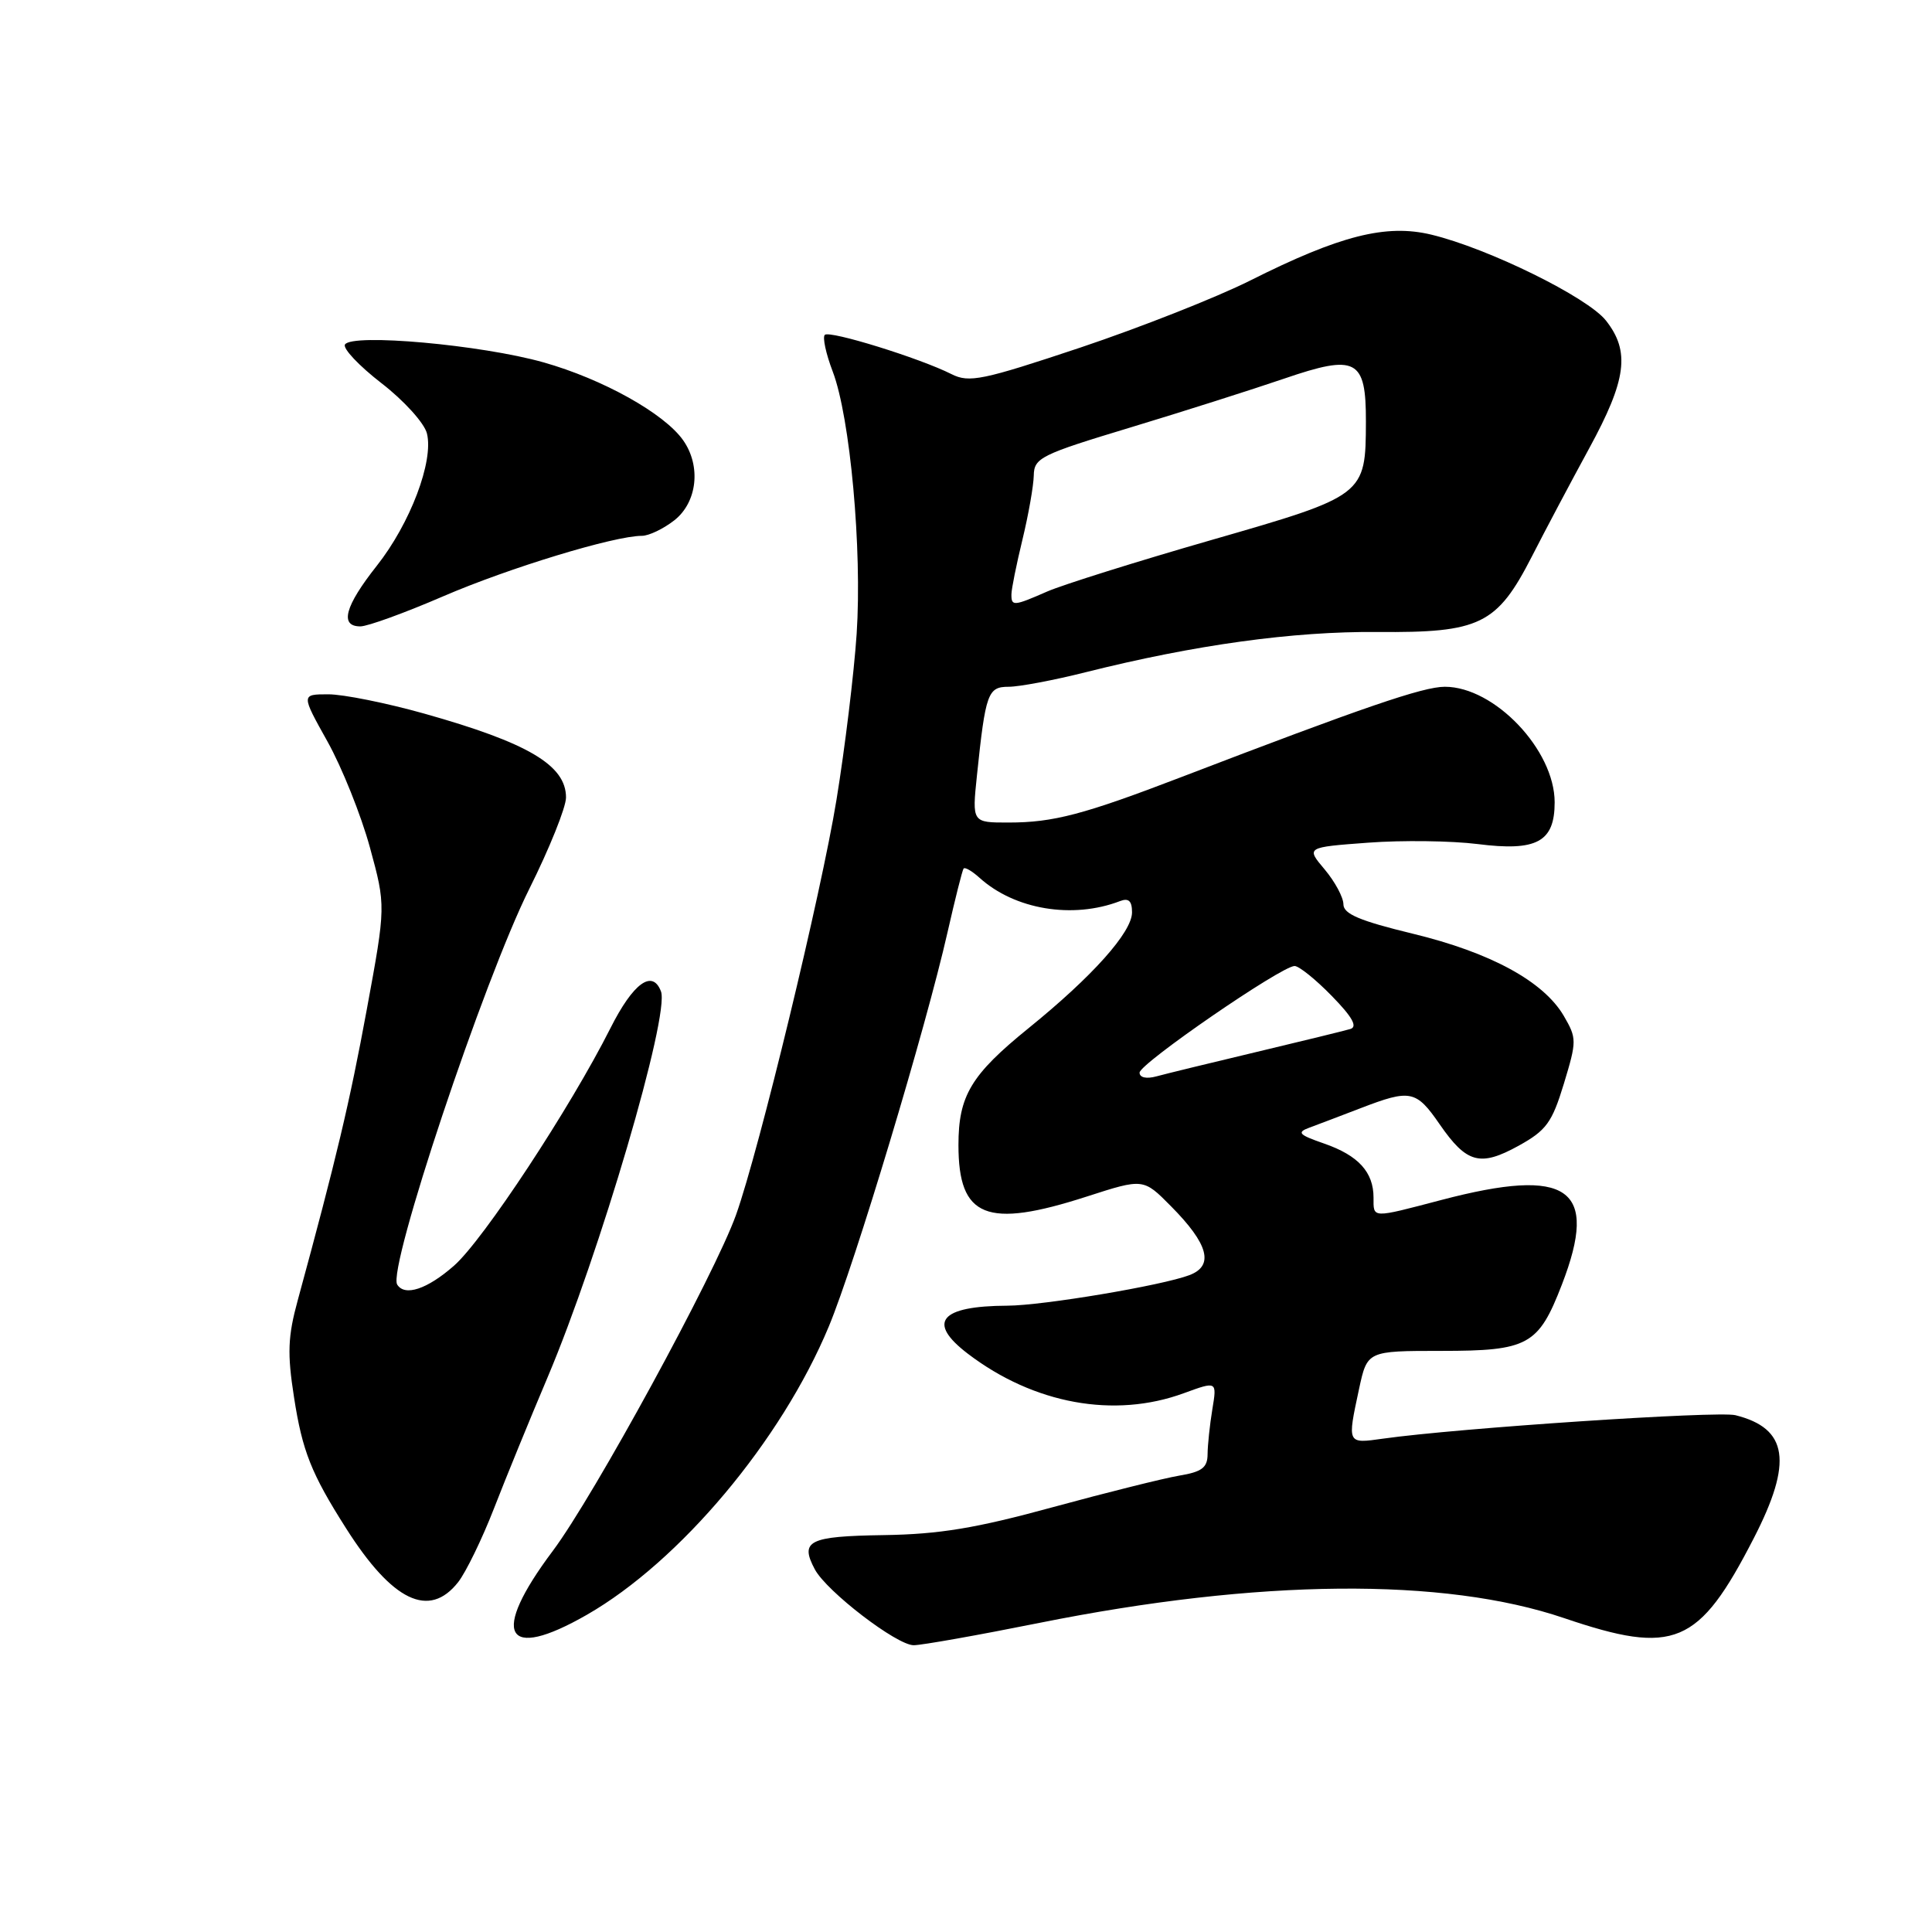 <?xml version="1.0" encoding="UTF-8" standalone="no"?>
<!DOCTYPE svg PUBLIC "-//W3C//DTD SVG 1.1//EN" "http://www.w3.org/Graphics/SVG/1.1/DTD/svg11.dtd" >
<svg xmlns="http://www.w3.org/2000/svg" xmlns:xlink="http://www.w3.org/1999/xlink" version="1.1" viewBox="0 0 256 256">
 <g >
 <path fill="currentColor"
d=" M 137.73 215.04 C 166.78 209.21 191.30 208.99 207.26 214.41 C 221.88 219.37 225.08 218.03 232.38 203.83 C 237.59 193.71 236.92 189.26 229.95 187.52 C 227.61 186.94 193.14 189.23 183.25 190.63 C 178.48 191.30 178.51 191.37 180.08 184.05 C 181.17 179.00 181.17 179.00 190.97 179.00 C 202.51 179.00 203.85 178.26 206.96 170.21 C 211.91 157.40 207.88 154.57 191.00 159.00 C 181.66 161.45 182.00 161.46 182.00 158.69 C 182.00 155.31 179.99 153.11 175.49 151.54 C 172.08 150.36 171.79 150.05 173.50 149.42 C 174.60 149.02 177.65 147.85 180.29 146.84 C 186.89 144.30 187.64 144.45 190.76 148.97 C 194.34 154.15 196.12 154.63 201.22 151.82 C 204.89 149.79 205.65 148.76 207.22 143.60 C 208.94 137.92 208.94 137.59 207.21 134.61 C 204.53 130.04 197.53 126.22 187.20 123.72 C 180.19 122.02 178.02 121.11 178.01 119.83 C 178.01 118.91 176.89 116.83 175.53 115.21 C 173.05 112.27 173.05 112.27 181.28 111.66 C 185.80 111.32 192.33 111.41 195.78 111.84 C 203.64 112.84 206.00 111.56 206.00 106.31 C 206.00 99.38 198.03 91.00 191.45 91.00 C 188.56 91.00 180.72 93.69 156.50 102.98 C 143.59 107.93 139.57 108.99 133.65 108.99 C 128.80 109.00 128.80 109.00 129.45 102.75 C 130.59 91.82 130.89 91.00 133.66 91.00 C 135.04 91.00 139.62 90.14 143.83 89.08 C 158.38 85.43 171.34 83.65 182.50 83.74 C 196.12 83.86 198.35 82.77 202.98 73.74 C 204.73 70.31 208.15 63.86 210.58 59.40 C 215.53 50.32 216.02 46.57 212.80 42.48 C 210.37 39.39 197.21 32.91 189.65 31.09 C 183.66 29.65 177.54 31.20 165.64 37.18 C 161.24 39.39 151.13 43.38 143.17 46.05 C 130.17 50.39 128.42 50.75 126.09 49.58 C 121.87 47.45 109.92 43.75 109.29 44.37 C 108.97 44.69 109.44 46.88 110.34 49.23 C 112.65 55.28 114.25 72.82 113.51 84.00 C 113.16 89.22 111.96 99.11 110.84 105.97 C 108.83 118.34 100.59 152.38 97.53 160.97 C 94.72 168.84 78.68 198.26 73.25 205.50 C 64.92 216.60 66.84 220.23 77.76 213.97 C 90.09 206.90 103.53 190.88 109.82 175.77 C 113.26 167.52 122.69 136.18 125.56 123.50 C 126.56 119.10 127.51 115.32 127.68 115.09 C 127.85 114.86 128.79 115.41 129.78 116.30 C 134.45 120.53 142.13 121.81 148.41 119.40 C 149.55 118.96 150.00 119.38 150.00 120.89 C 150.00 123.51 144.78 129.36 136.30 136.23 C 128.66 142.42 127.00 145.19 127.00 151.73 C 127.00 161.35 130.71 162.84 144.00 158.55 C 151.50 156.13 151.50 156.13 155.15 159.82 C 160.14 164.85 160.90 167.71 157.61 168.96 C 153.98 170.34 138.20 172.99 133.50 173.01 C 124.54 173.05 122.77 175.20 128.25 179.38 C 136.99 186.04 147.66 187.99 156.88 184.60 C 161.26 183.00 161.26 183.00 160.64 186.75 C 160.30 188.81 160.02 191.49 160.01 192.70 C 160.00 194.47 159.26 195.03 156.25 195.53 C 154.19 195.88 146.65 197.76 139.50 199.71 C 129.31 202.50 124.46 203.30 117.08 203.41 C 107.16 203.56 105.95 204.16 107.97 207.95 C 109.55 210.89 118.82 218.00 121.07 218.00 C 122.12 218.00 129.61 216.67 137.73 215.04 Z  M 60.71 209.64 C 61.73 208.34 63.87 203.95 65.45 199.89 C 67.03 195.82 70.23 188.00 72.56 182.50 C 79.44 166.23 88.78 134.46 87.58 131.36 C 86.45 128.40 83.90 130.25 80.88 136.25 C 75.56 146.81 64.02 164.33 60.16 167.71 C 56.61 170.83 53.63 171.82 52.63 170.21 C 51.33 168.11 64.10 129.87 70.14 117.77 C 72.81 112.42 75.00 106.97 75.00 105.67 C 75.00 101.40 69.98 98.43 56.23 94.56 C 51.21 93.15 45.49 92.00 43.51 92.00 C 39.90 92.00 39.90 92.00 43.39 98.25 C 45.31 101.69 47.84 108.00 49.01 112.27 C 51.13 120.04 51.13 120.04 48.60 133.77 C 46.33 146.11 44.55 153.59 39.45 172.30 C 38.14 177.09 38.05 179.34 38.96 185.15 C 40.06 192.27 41.24 195.25 45.85 202.50 C 52.00 212.19 56.87 214.53 60.71 209.64 Z  M 58.71 79.02 C 67.44 75.25 81.41 71.00 85.05 71.00 C 85.98 71.00 87.92 70.07 89.37 68.93 C 92.39 66.54 92.92 61.76 90.53 58.35 C 88.04 54.79 79.87 50.23 72.00 48.01 C 63.78 45.69 46.64 44.15 45.71 45.65 C 45.40 46.17 47.57 48.47 50.54 50.77 C 53.52 53.07 56.23 56.06 56.57 57.43 C 57.49 61.10 54.36 69.37 49.91 74.99 C 45.69 80.33 44.97 83.00 47.75 83.00 C 48.71 83.00 53.64 81.21 58.71 79.02 Z  M 151.00 142.13 C 151.00 140.94 169.81 128.00 171.54 128.00 C 172.12 128.00 174.34 129.78 176.47 131.97 C 179.20 134.76 179.92 136.06 178.92 136.35 C 178.14 136.58 172.55 137.95 166.50 139.39 C 160.45 140.83 154.49 142.28 153.25 142.62 C 151.91 142.99 151.00 142.79 151.00 142.13 Z  M 134.02 78.75 C 134.02 78.06 134.68 74.80 135.48 71.50 C 136.28 68.20 136.95 64.38 136.98 63.00 C 137.02 60.67 137.91 60.23 149.76 56.65 C 156.77 54.53 165.94 51.61 170.13 50.18 C 179.73 46.89 181.01 47.56 180.99 55.87 C 180.96 65.63 180.89 65.69 160.50 71.56 C 150.60 74.41 140.83 77.48 138.78 78.37 C 134.31 80.33 134.00 80.35 134.02 78.75 Z "/>
</g>
</svg>